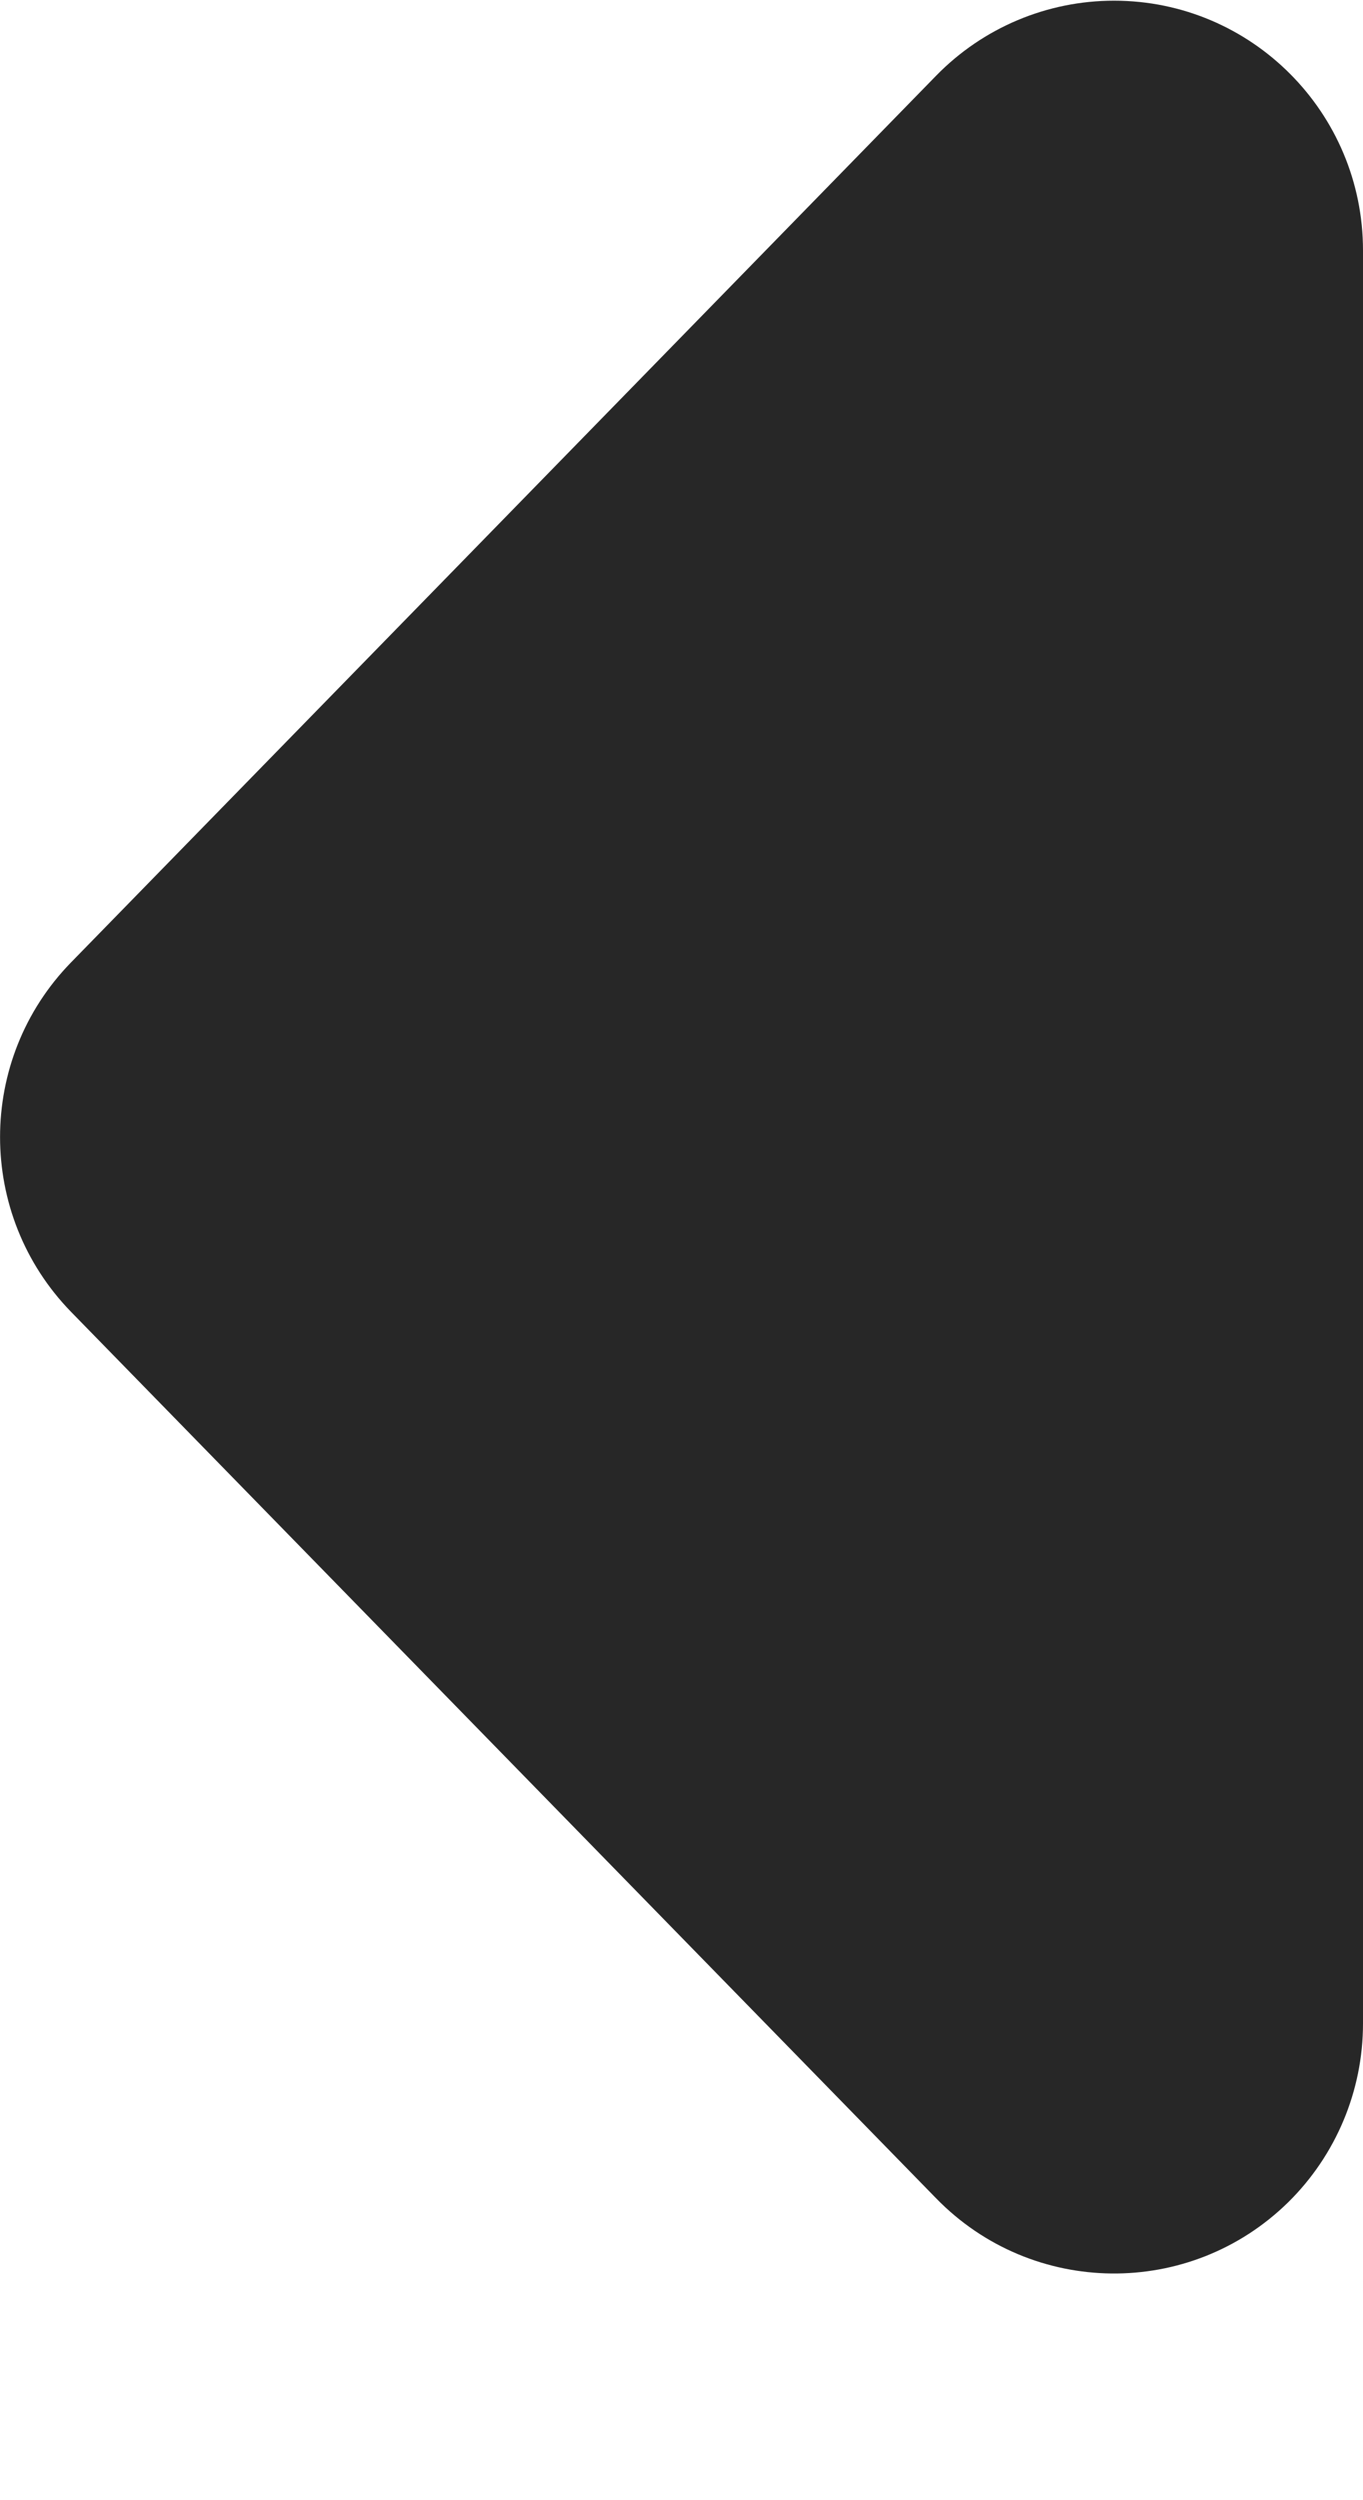 <svg width="6" height="11" viewBox="0 0 6 11" fill="none" xmlns="http://www.w3.org/2000/svg">
<path fill-rule="evenodd" clip-rule="evenodd" d="M6 8.903C6 9.199 5.881 9.482 5.671 9.689C5.238 10.114 4.544 10.106 4.121 9.672L0.313 5.772C-0.104 5.344 -0.104 4.661 0.313 4.234L4.121 0.333C4.327 0.122 4.609 0.003 4.904 0.003C5.509 0.003 6 0.495 6 1.102L6 8.903Z" fill="#272727"/>
</svg>
